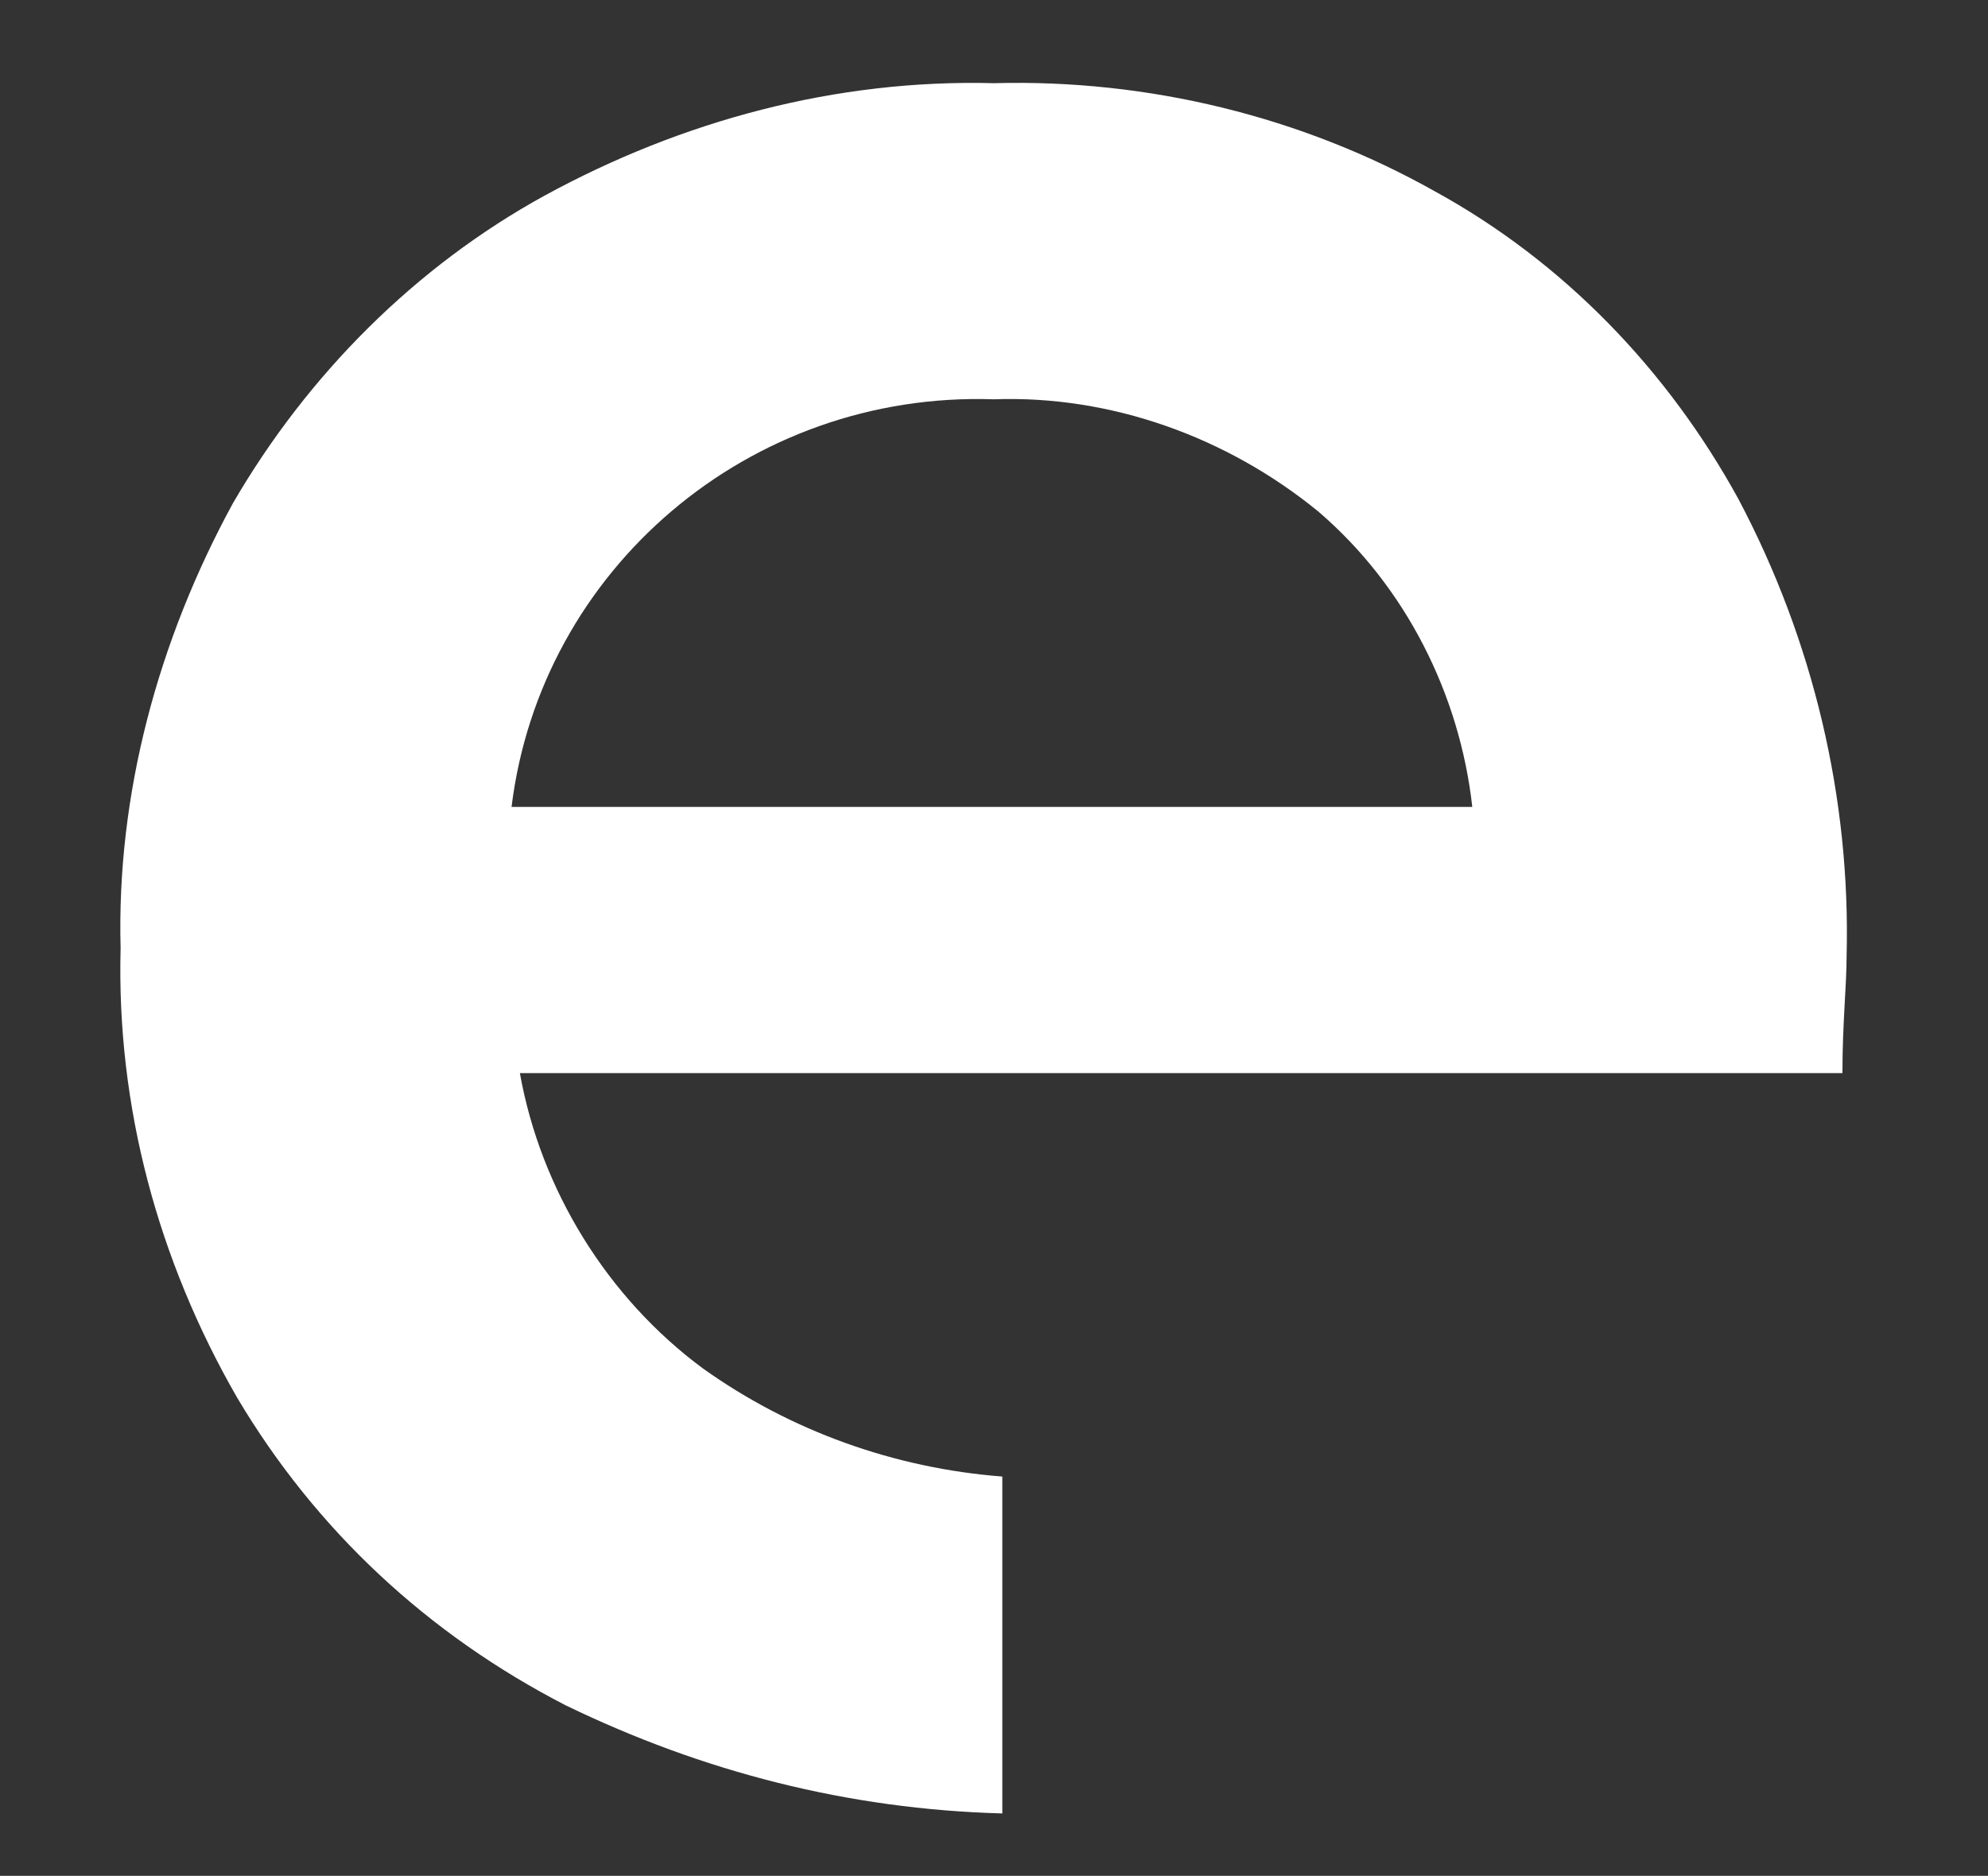 <?xml version="1.0" encoding="utf-8"?>
<!-- Generator: Adobe Illustrator 24.1.1, SVG Export Plug-In . SVG Version: 6.00 Build 0)  -->
<svg version="1.1" id="NEW_LOGO_copy_2" xmlns="http://www.w3.org/2000/svg" xmlns:xlink="http://www.w3.org/1999/xlink" x="0px"
	 y="0px" viewBox="0 0 47.8 45.1" style="enable-background:new 0 0 47.8 45.1;" xml:space="preserve">
<rect x="0" y="0" width="47.8" height="45.1" fill="#333333" stroke="none"/>
<style type="text/css">
	.st0{fill-rule:evenodd;clip-rule:evenodd;fill:#FFFFFF;}
</style>
<path class="st0" d="M44.4,23c0.1-3.8-0.8-7.6-2.6-11c-1.7-3.1-4.2-5.7-7.3-7.4C31.3,2.8,27.6,1.9,23.9,2c-3.8-0.1-7.5,0.9-10.8,2.7
	C10,6.4,7.4,9,5.6,12.1c-1.8,3.3-2.8,7-2.7,10.7c-0.1,3.8,0.9,7.5,2.8,10.8c1.9,3.2,4.6,5.7,7.9,7.4c3.3,1.6,6.8,2.5,10.5,2.6v-8.1
	c-2.6-0.2-5.1-1.1-7.2-2.6c-2.3-1.7-3.9-4.3-4.4-7.1h31.8C44.3,24.6,44.4,23.7,44.4,23z M12.3,19.4c0,0,0,0.1,0,0.1L12.3,19.4
	L12.3,19.4c0.7-5.7,5.7-10,11.6-9.8c2.8-0.1,5.6,0.9,7.8,2.7c2.1,1.8,3.4,4.4,3.7,7.1H12.3z"/>
</svg>
